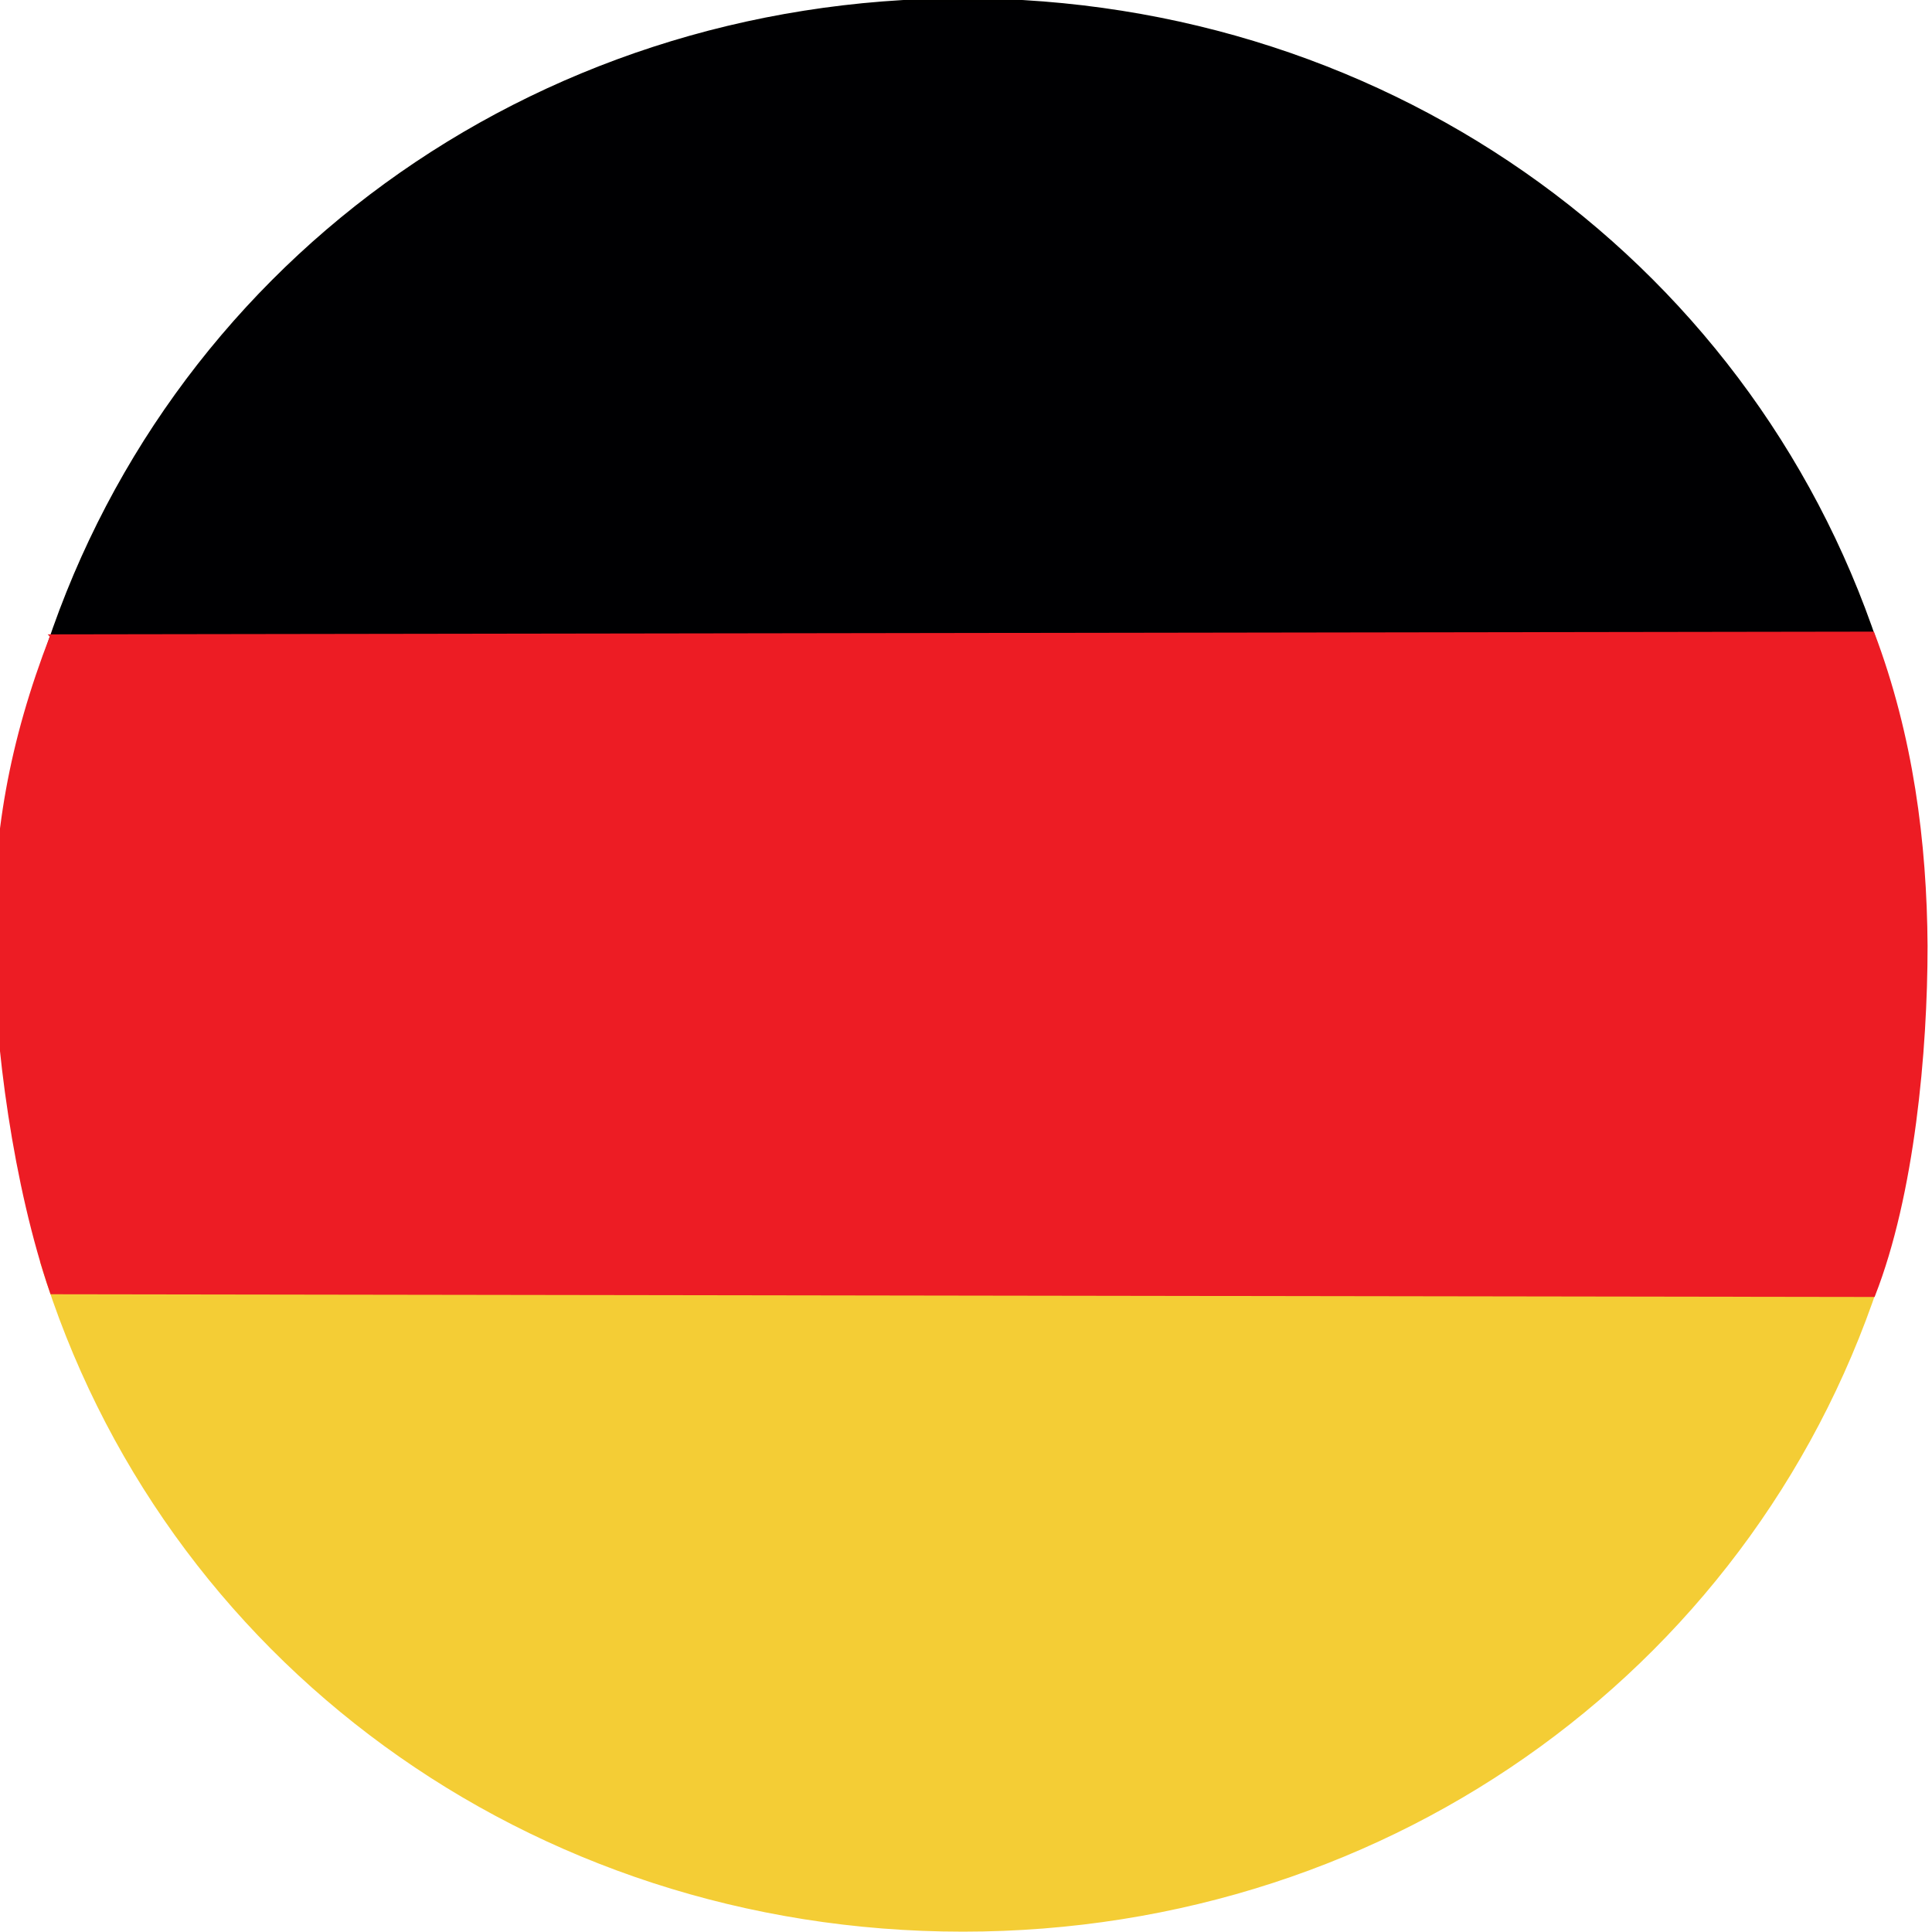 <svg id="Layer_1" xmlns="http://www.w3.org/2000/svg" viewBox="0 0 283.7 283.7"><style>.st0{fill:#000002;stroke:#000}.st0,.st1,.st2{fill-rule:evenodd;clip-rule:evenodd;stroke-width:.5;stroke-miterlimit:22.926}.st1{fill:#f4cd35;stroke:#f4cd35}.st2{fill:#ed1c24;stroke:#ed1c24}</style><path class="st0" d="M276.4 97.4C258.5 39.7 204.8 0 141.4 0 77.8 0 24.1 39.8 6.2 97.7l270.2-.3z"/><path class="st1" d="M6.2 185.5c17.7 58 71.6 97.9 135.2 97.9 63.5 0 117.2-39.8 135.1-97.6l-270.3-.3z"/><path class="st2" d="M7.6 93.4L275 93c5.7 15.1 7.7 30.7 7.8 45.9 0 15.4-1.9 36.5-7.7 51.3l-267.5-.4c-5.4-15.7-8.2-36.6-8.3-51.4-.1-15.6 2.2-29.2 8.3-45z"/></svg>